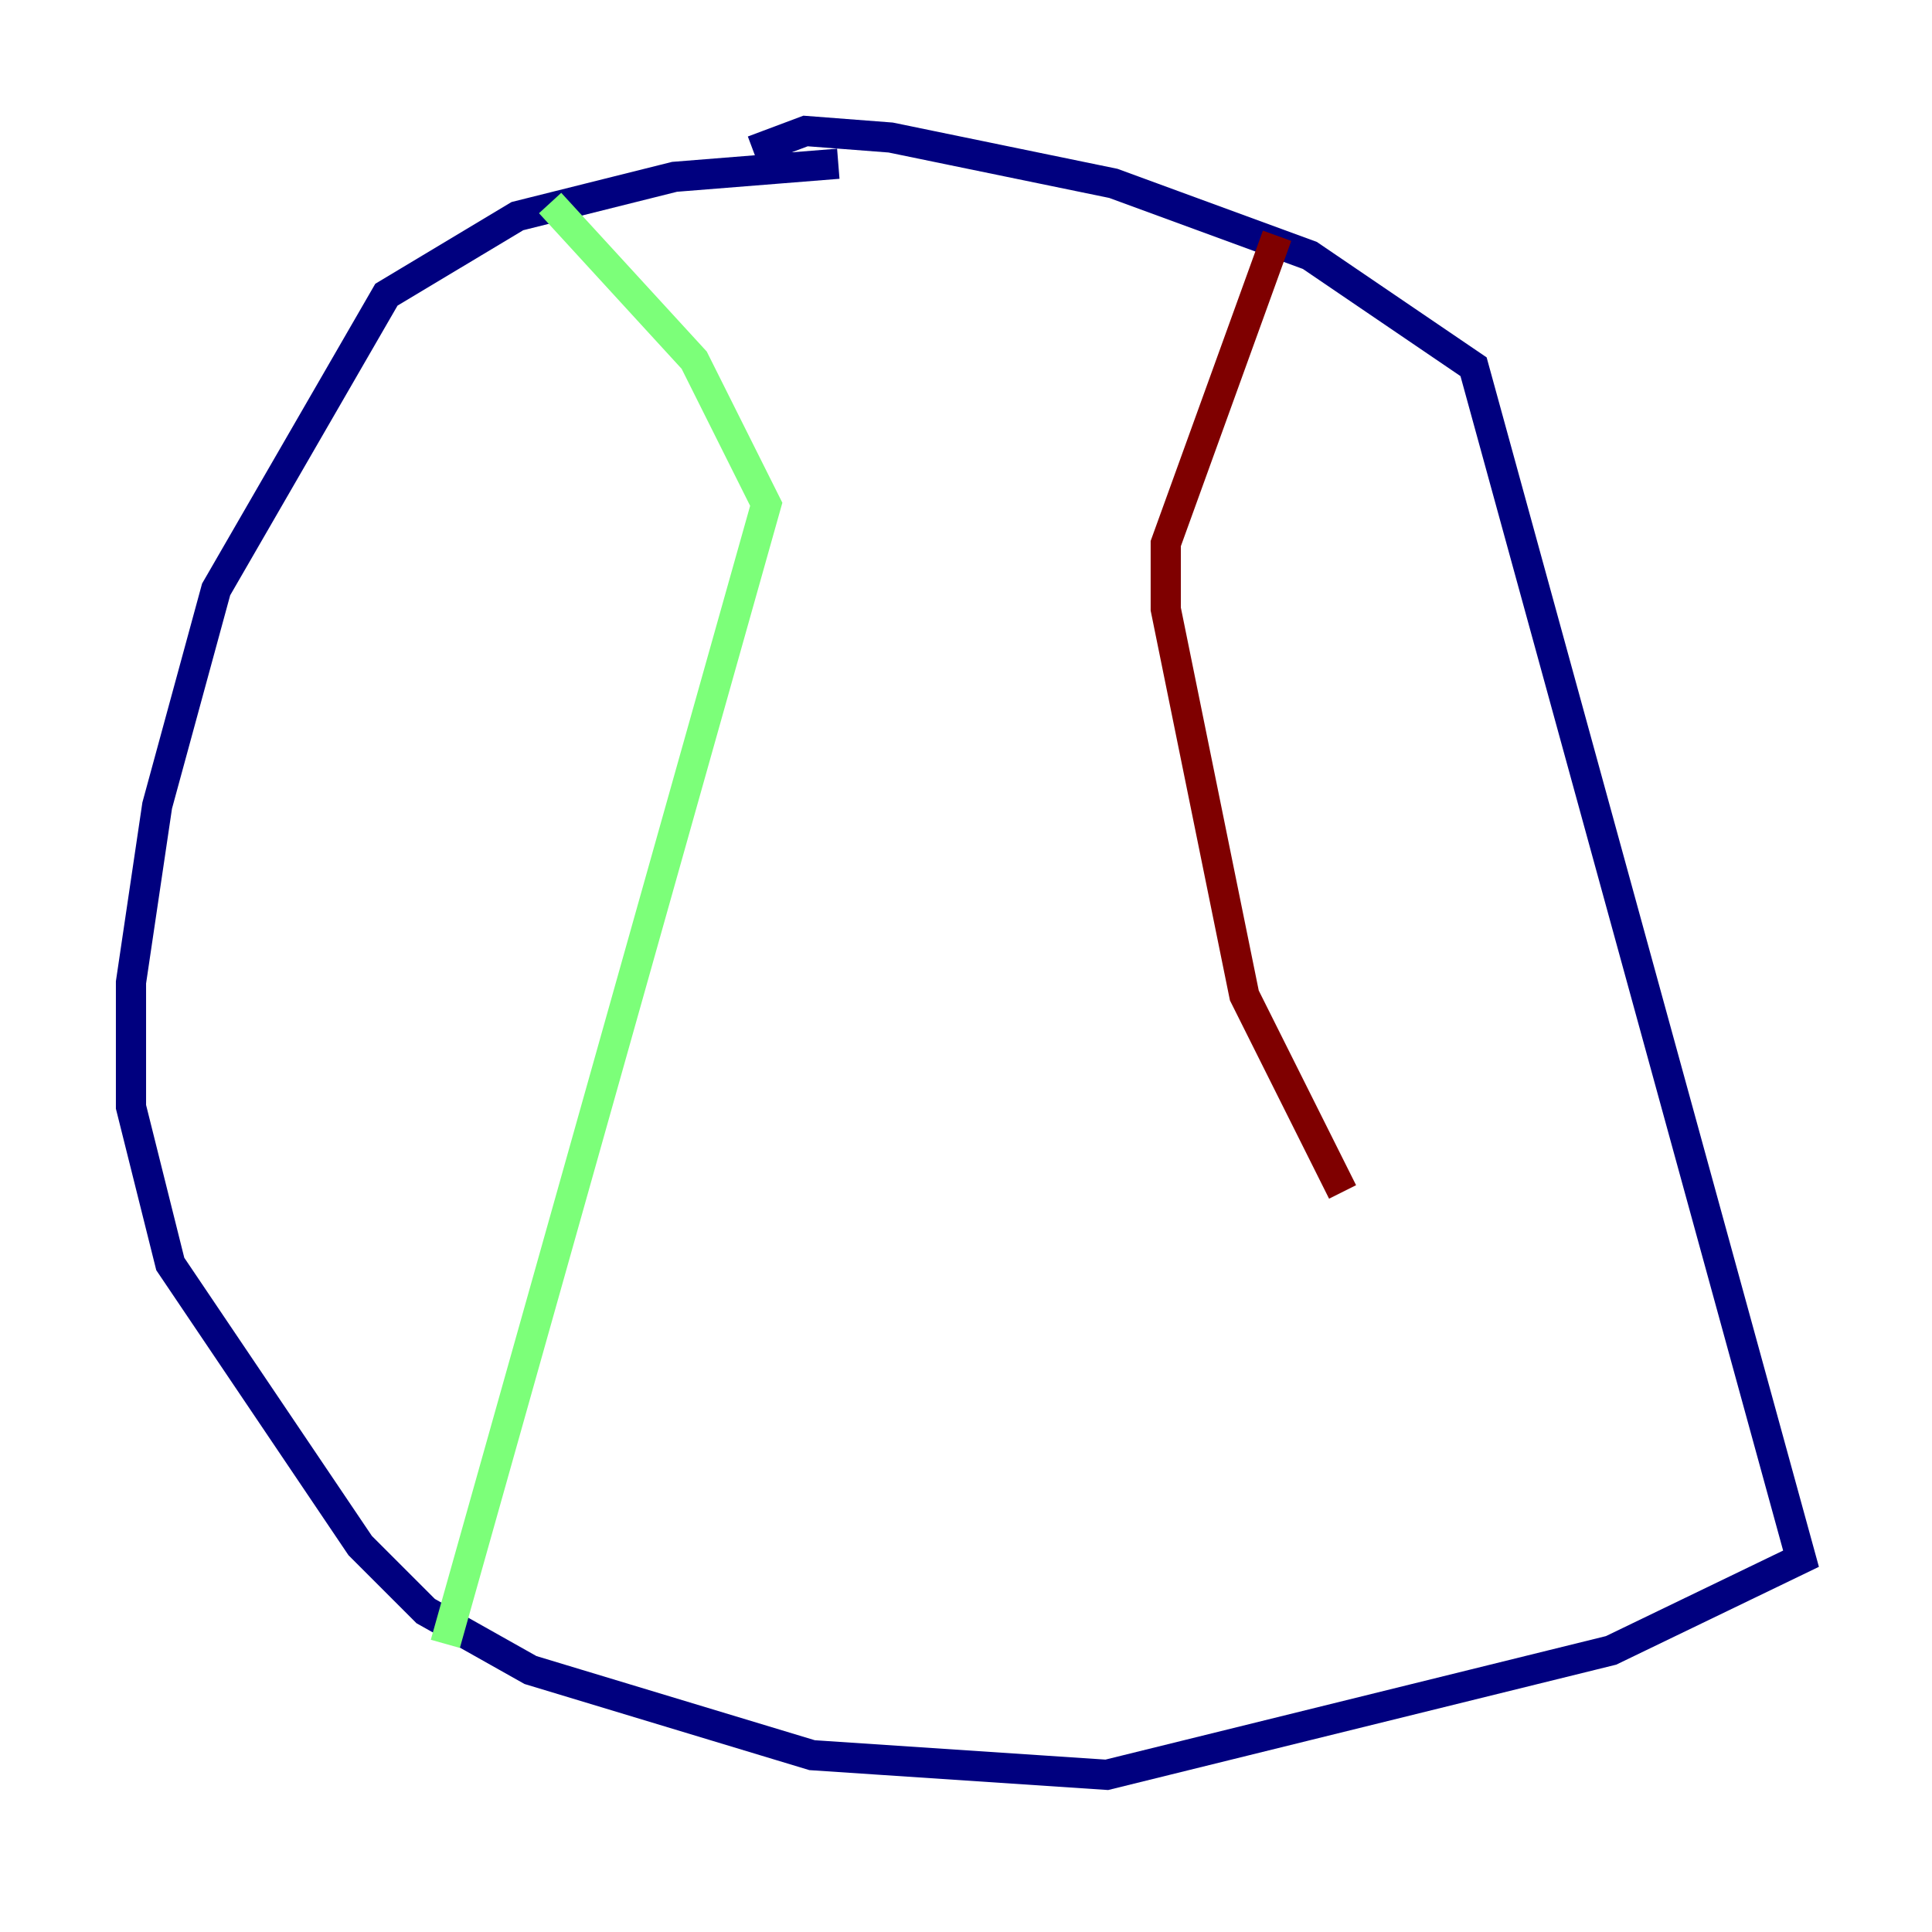 <?xml version="1.0" encoding="utf-8" ?>
<svg baseProfile="tiny" height="128" version="1.2" viewBox="0,0,128,128" width="128" xmlns="http://www.w3.org/2000/svg" xmlns:ev="http://www.w3.org/2001/xml-events" xmlns:xlink="http://www.w3.org/1999/xlink"><defs /><polyline fill="none" points="55.539,10.848 44.691,11.715 34.278,14.319 25.6,19.525 14.319,39.051 10.414,53.37 8.678,65.085 8.678,73.329 11.281,83.742 23.864,102.4 28.203,106.739 35.146,110.644 53.803,116.285 73.329,117.586 106.739,109.342 119.322,103.268 97.627,24.298 86.78,16.922 73.763,12.149 59.01,9.112 53.37,8.678 49.898,9.98" stroke="#00007f" stroke-width="2" /><polyline fill="none" points="36.447,13.451 45.993,23.864 50.766,33.41 29.505,108.909" stroke="#7cff79" stroke-width="2" /><polyline fill="none" points="84.61,15.62 77.234,36.014 77.234,40.352 82.441,65.953 88.949,78.969" stroke="#7f0000" stroke-width="2" /></svg>